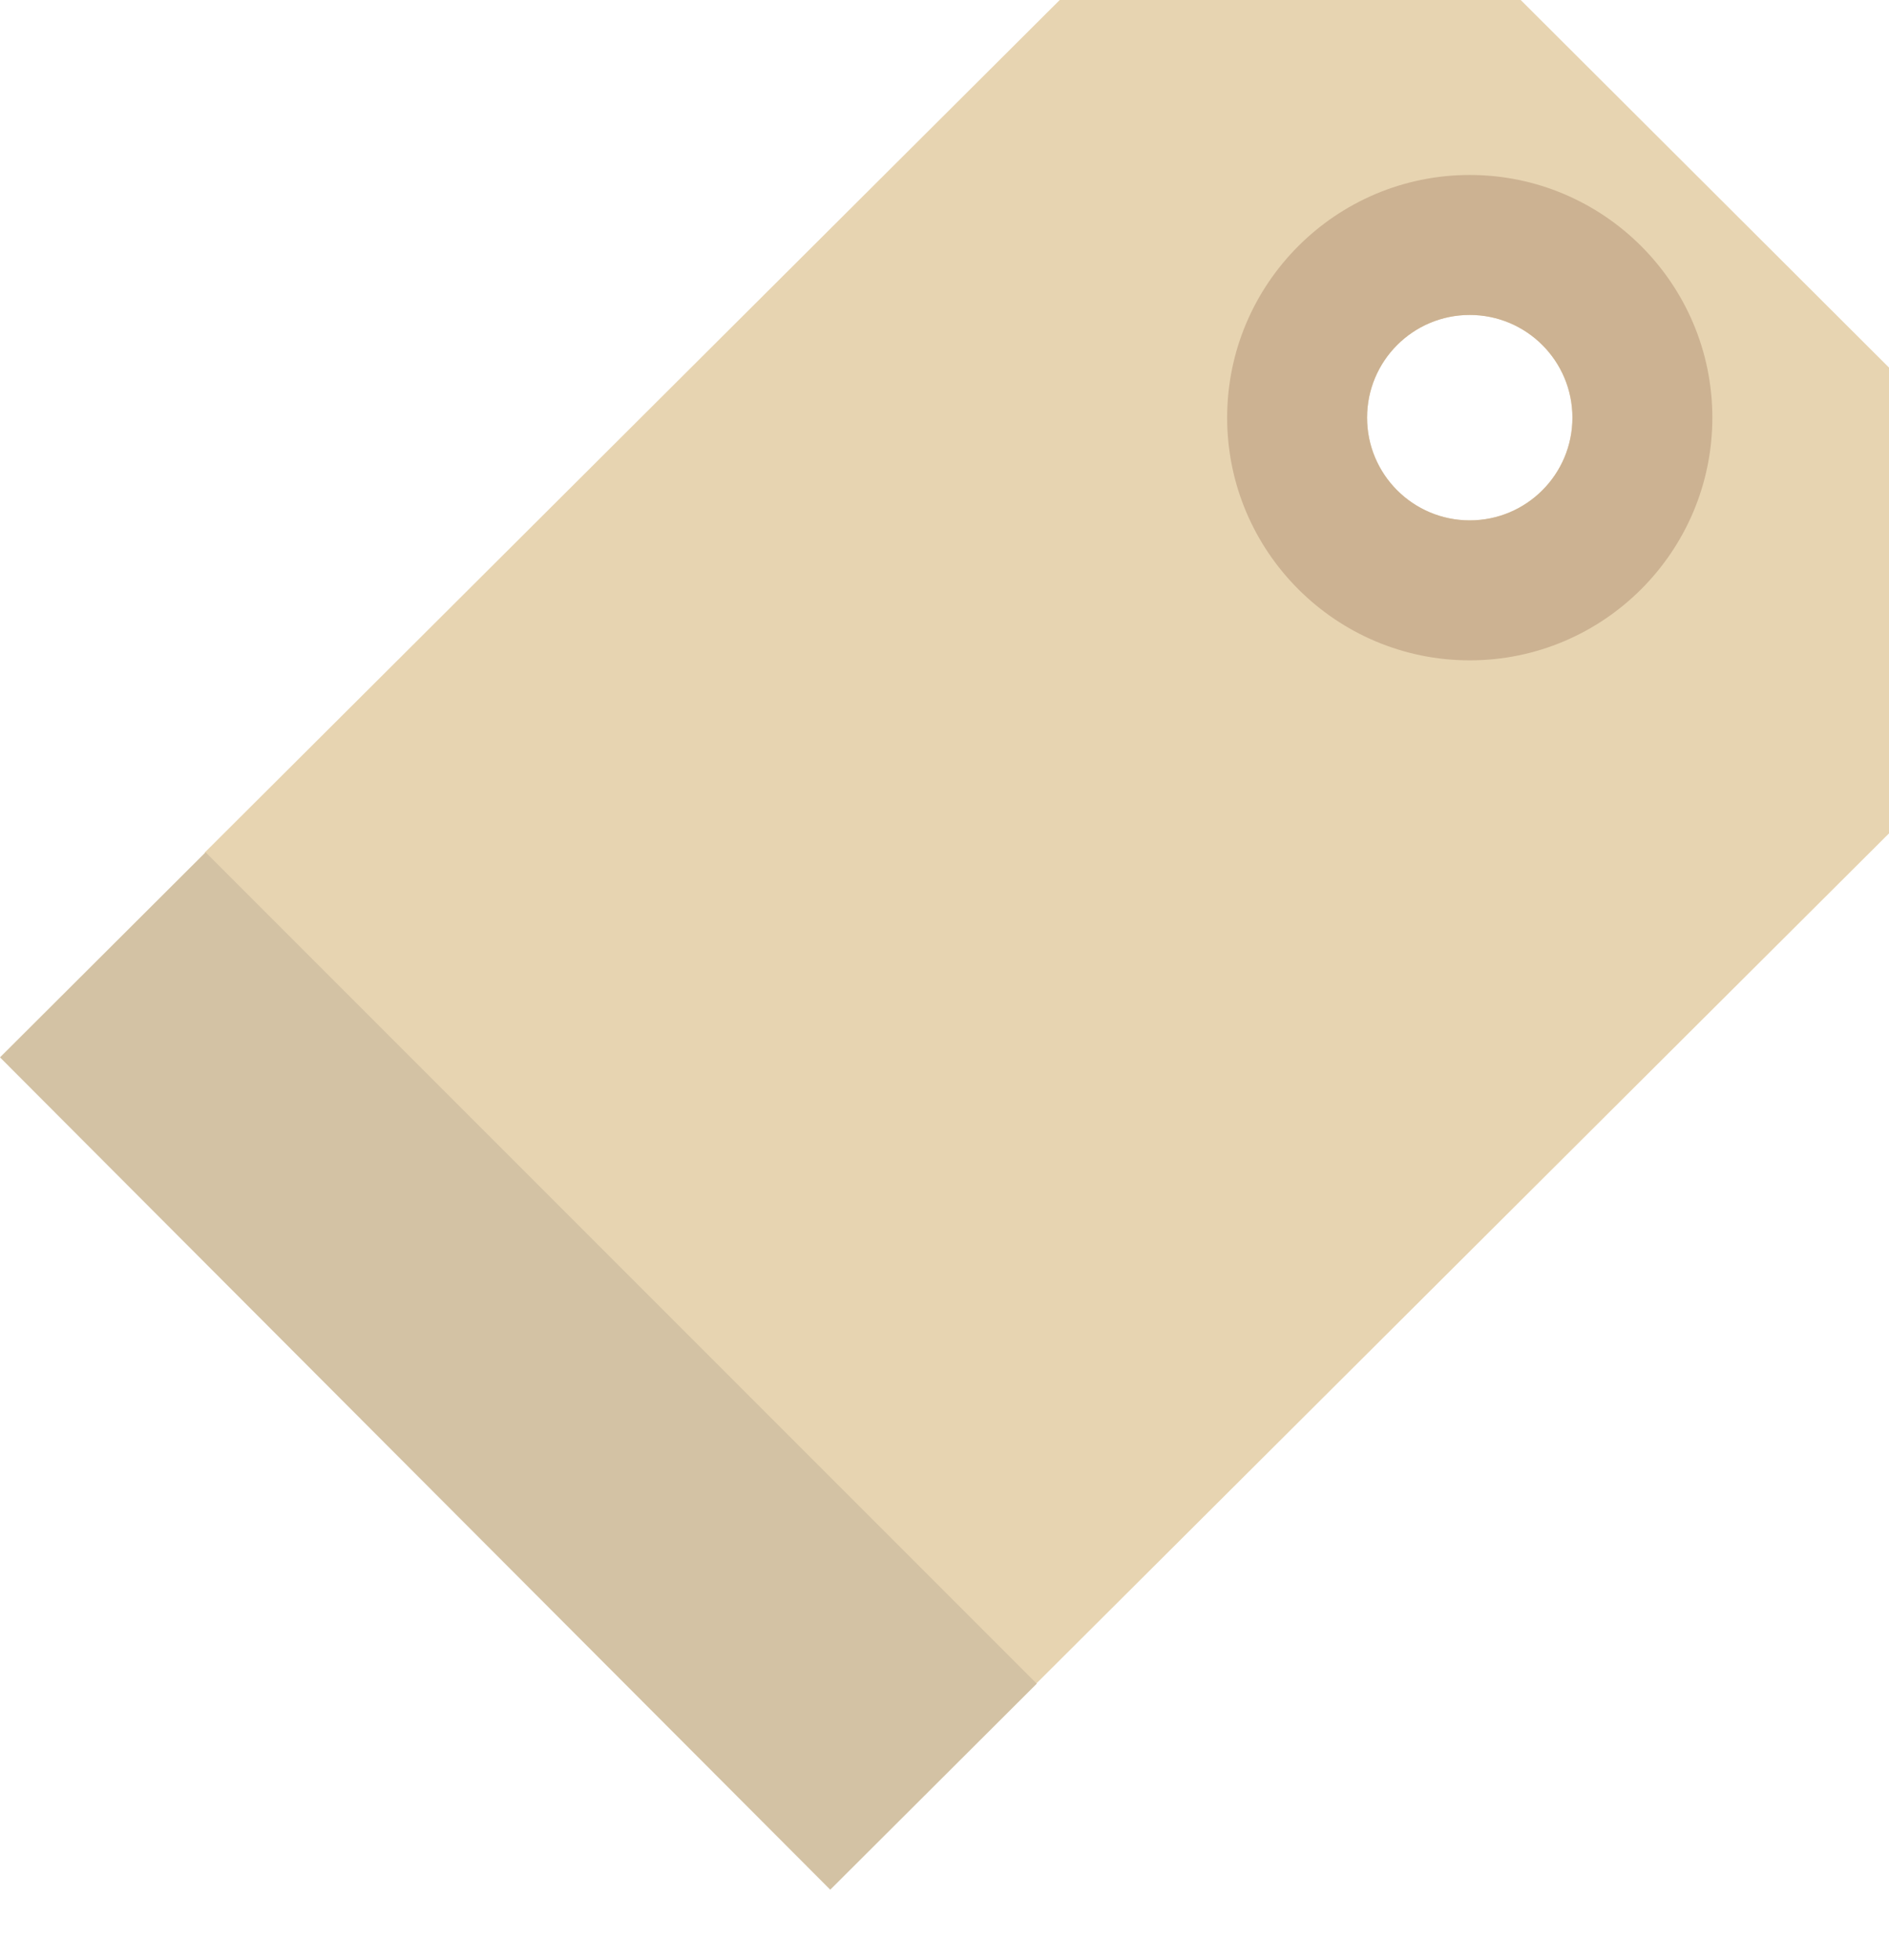 <?xml version="1.0" encoding="UTF-8" standalone="no"?>
<svg width="54px" height="56px" viewBox="0 0 54 56" version="1.1" xmlns="http://www.w3.org/2000/svg" xmlns:xlink="http://www.w3.org/1999/xlink" xmlns:sketch="http://www.bohemiancoding.com/sketch/ns">
    <!-- Generator: Sketch 3.2.2 (9983) - http://www.bohemiancoding.com/sketch -->
    <title>275 - Favorite Pricetag (Flat)</title>
    <desc>Created with Sketch.</desc>
    <defs></defs>
    <g id="Page-1" stroke="none" stroke-width="1" fill="none" fill-rule="evenodd" sketch:type="MSPage">
        <g id="275---Favorite-Pricetag-(Flat)" sketch:type="MSLayerGroup">
            <path d="M43.472,0 L30.294,0 L5.848,24.367 L29.582,48.152 L54,23.815 L54,10.504 L43.472,0 L43.472,0 Z M42.015,14.87 C40.394,14.87 39.08,13.556 39.08,11.935 C39.08,10.314 40.394,9 42.015,9 C43.636,9 44.95,10.314 44.95,11.935 C44.95,13.556 43.636,14.87 42.015,14.87 L42.015,14.87 Z" id="Fill-945" fill="#E7D4B1" sketch:type="MSShapeGroup"></path>
            <path d="M5.877,24.354 L0,30.215 L23.734,54 L29.637,48.113 L5.877,24.354" id="Fill-946" fill="#D3C2A4" sketch:type="MSShapeGroup"></path>
            <path d="M42.015,9 C43.636,9 44.95,10.314 44.95,11.935 C44.95,13.556 43.636,14.87 42.015,14.87 C40.394,14.87 39.08,13.556 39.08,11.935 C39.08,10.314 40.394,9 42.015,9 M42.015,5 C38.191,5 35.08,8.111 35.08,11.935 C35.08,15.76 38.191,18.87 42.015,18.87 C45.839,18.87 48.95,15.76 48.95,11.935 C48.95,8.111 45.839,5 42.015,5" id="Fill-947" fill="#CCB292" sketch:type="MSShapeGroup"></path>
        </g>
    </g>
</svg>
